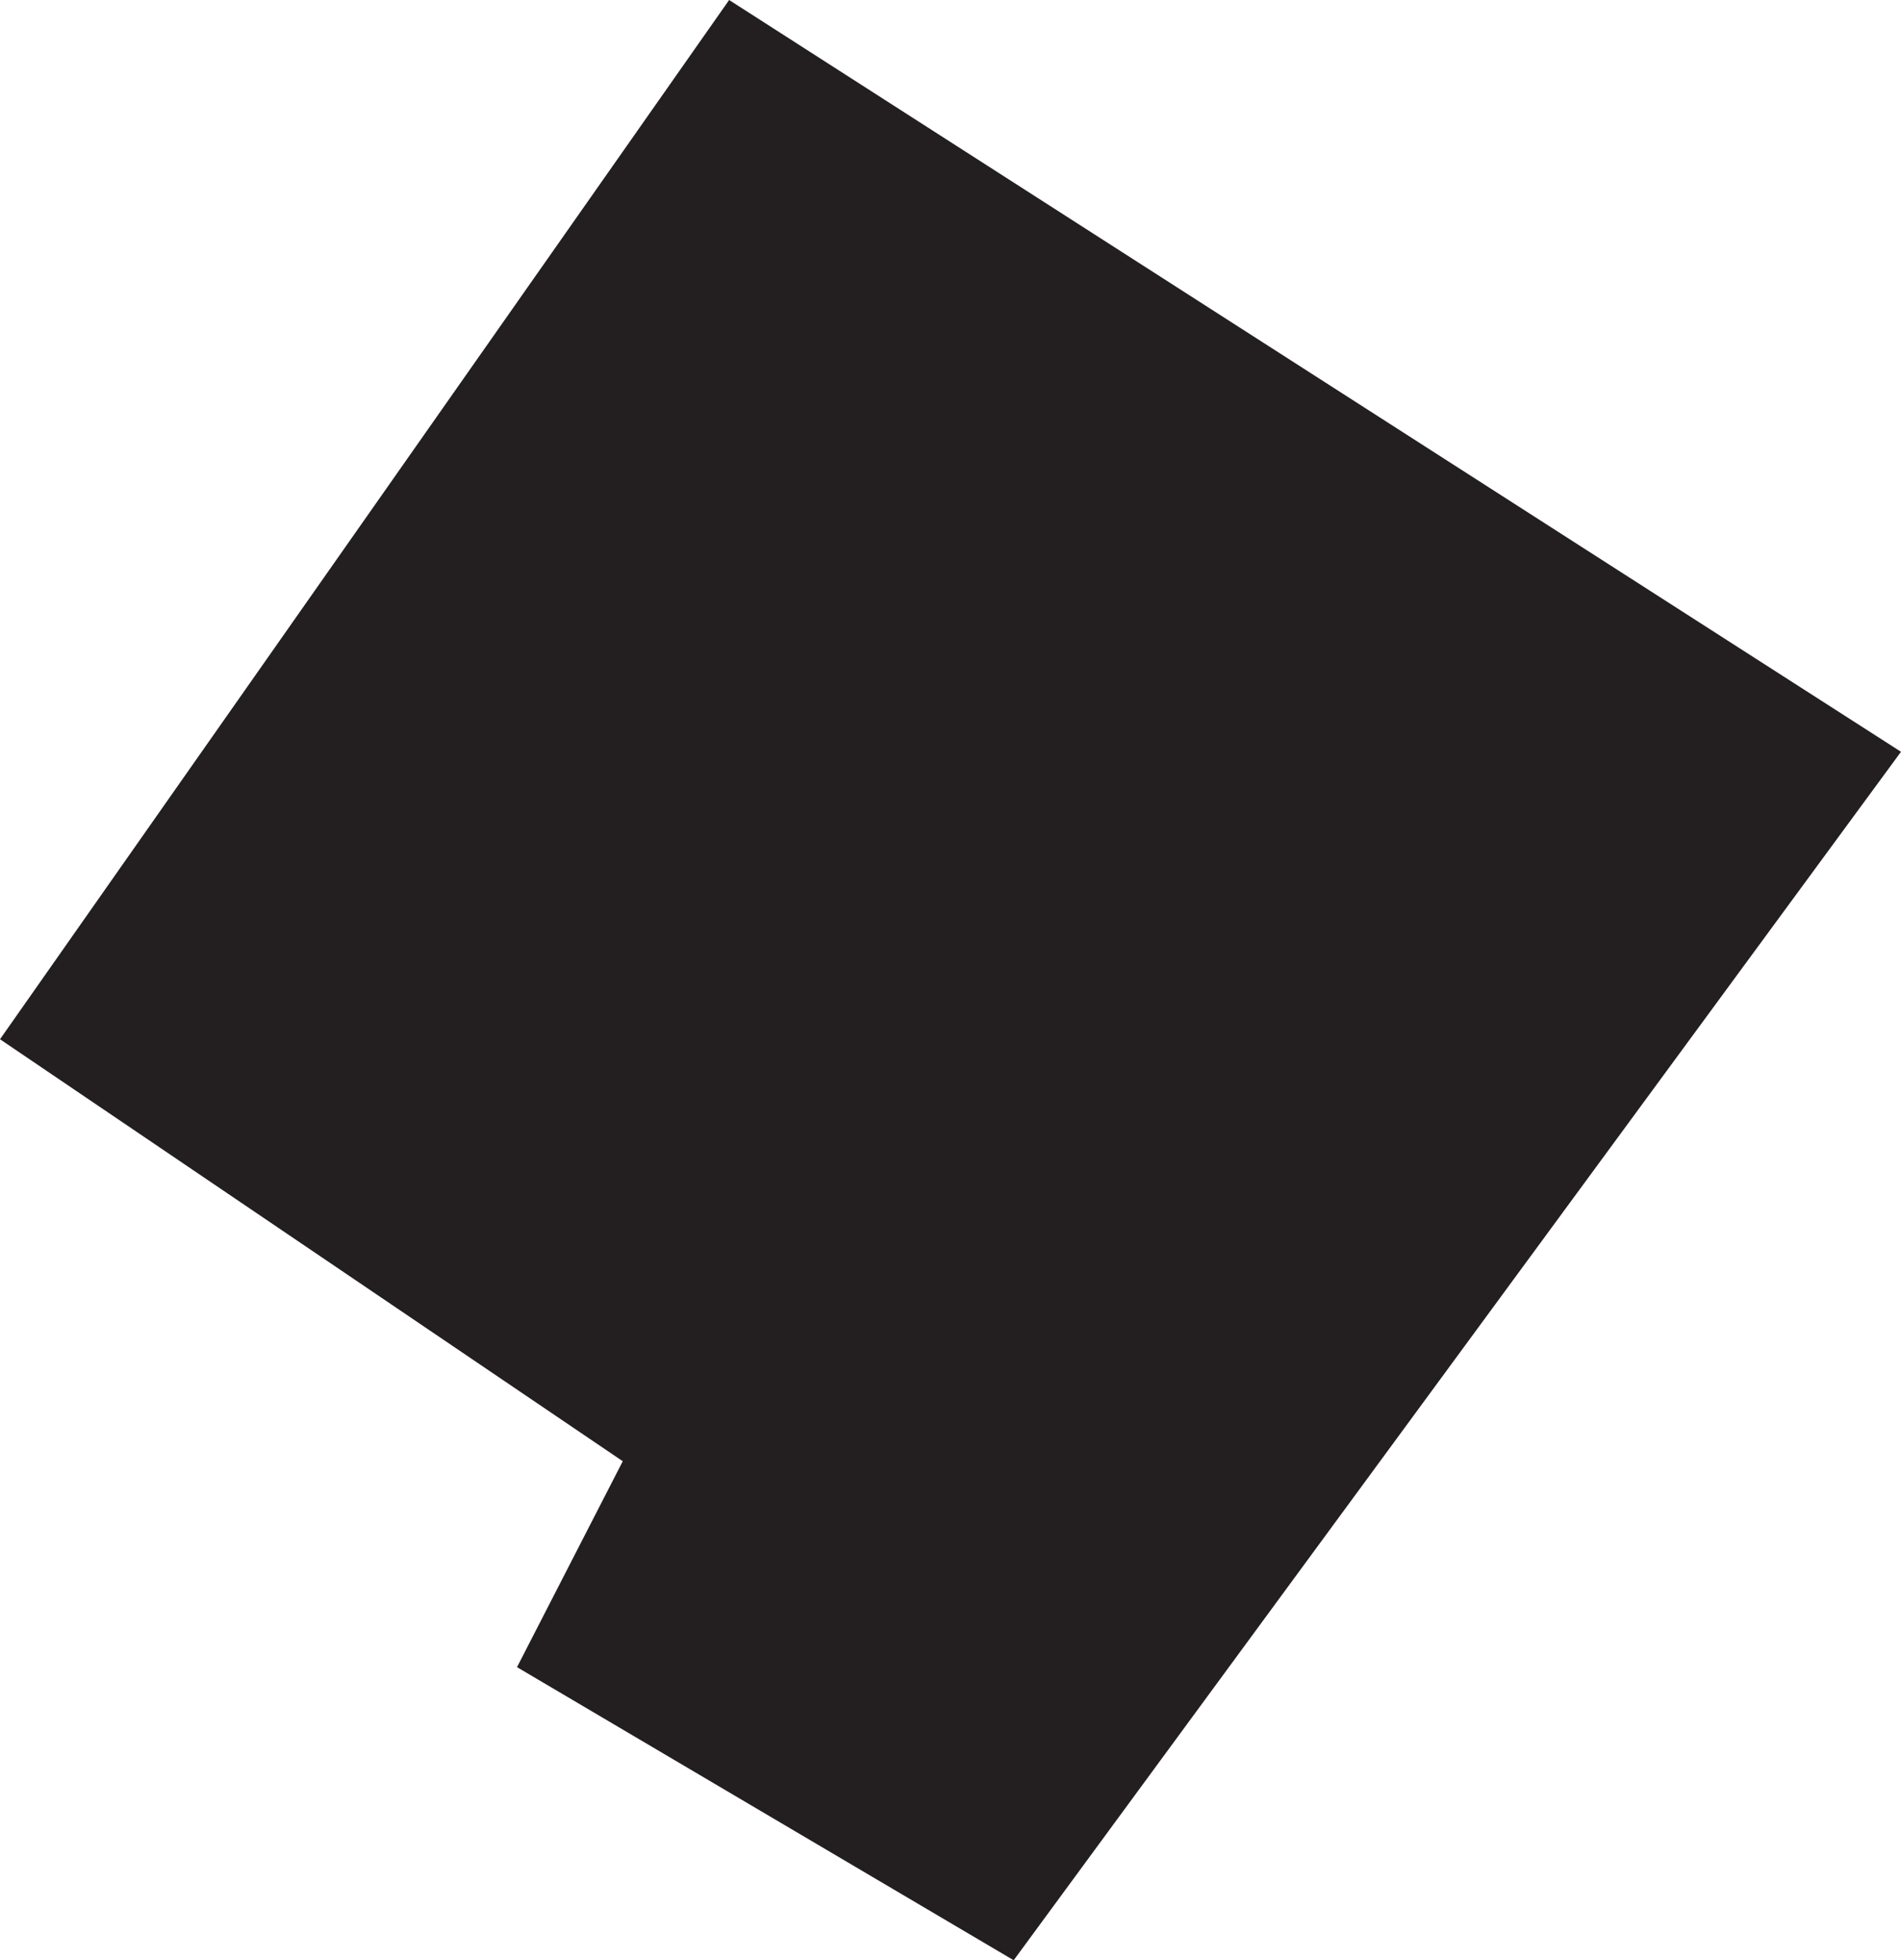 <?xml version="1.0" encoding="UTF-8"?><svg id="Layer_2" xmlns="http://www.w3.org/2000/svg" viewBox="0 0 152.26 156.97"><defs><style>.cls-1{fill:#231f20;stroke-width:0px;}</style></defs><g id="Layer_1-2"><polygon class="cls-1" points="152.26 60.2 81.19 156.97 41.41 133.5 49.88 117.01 0 83.22 58.4 0 152.26 60.2"/></g></svg>